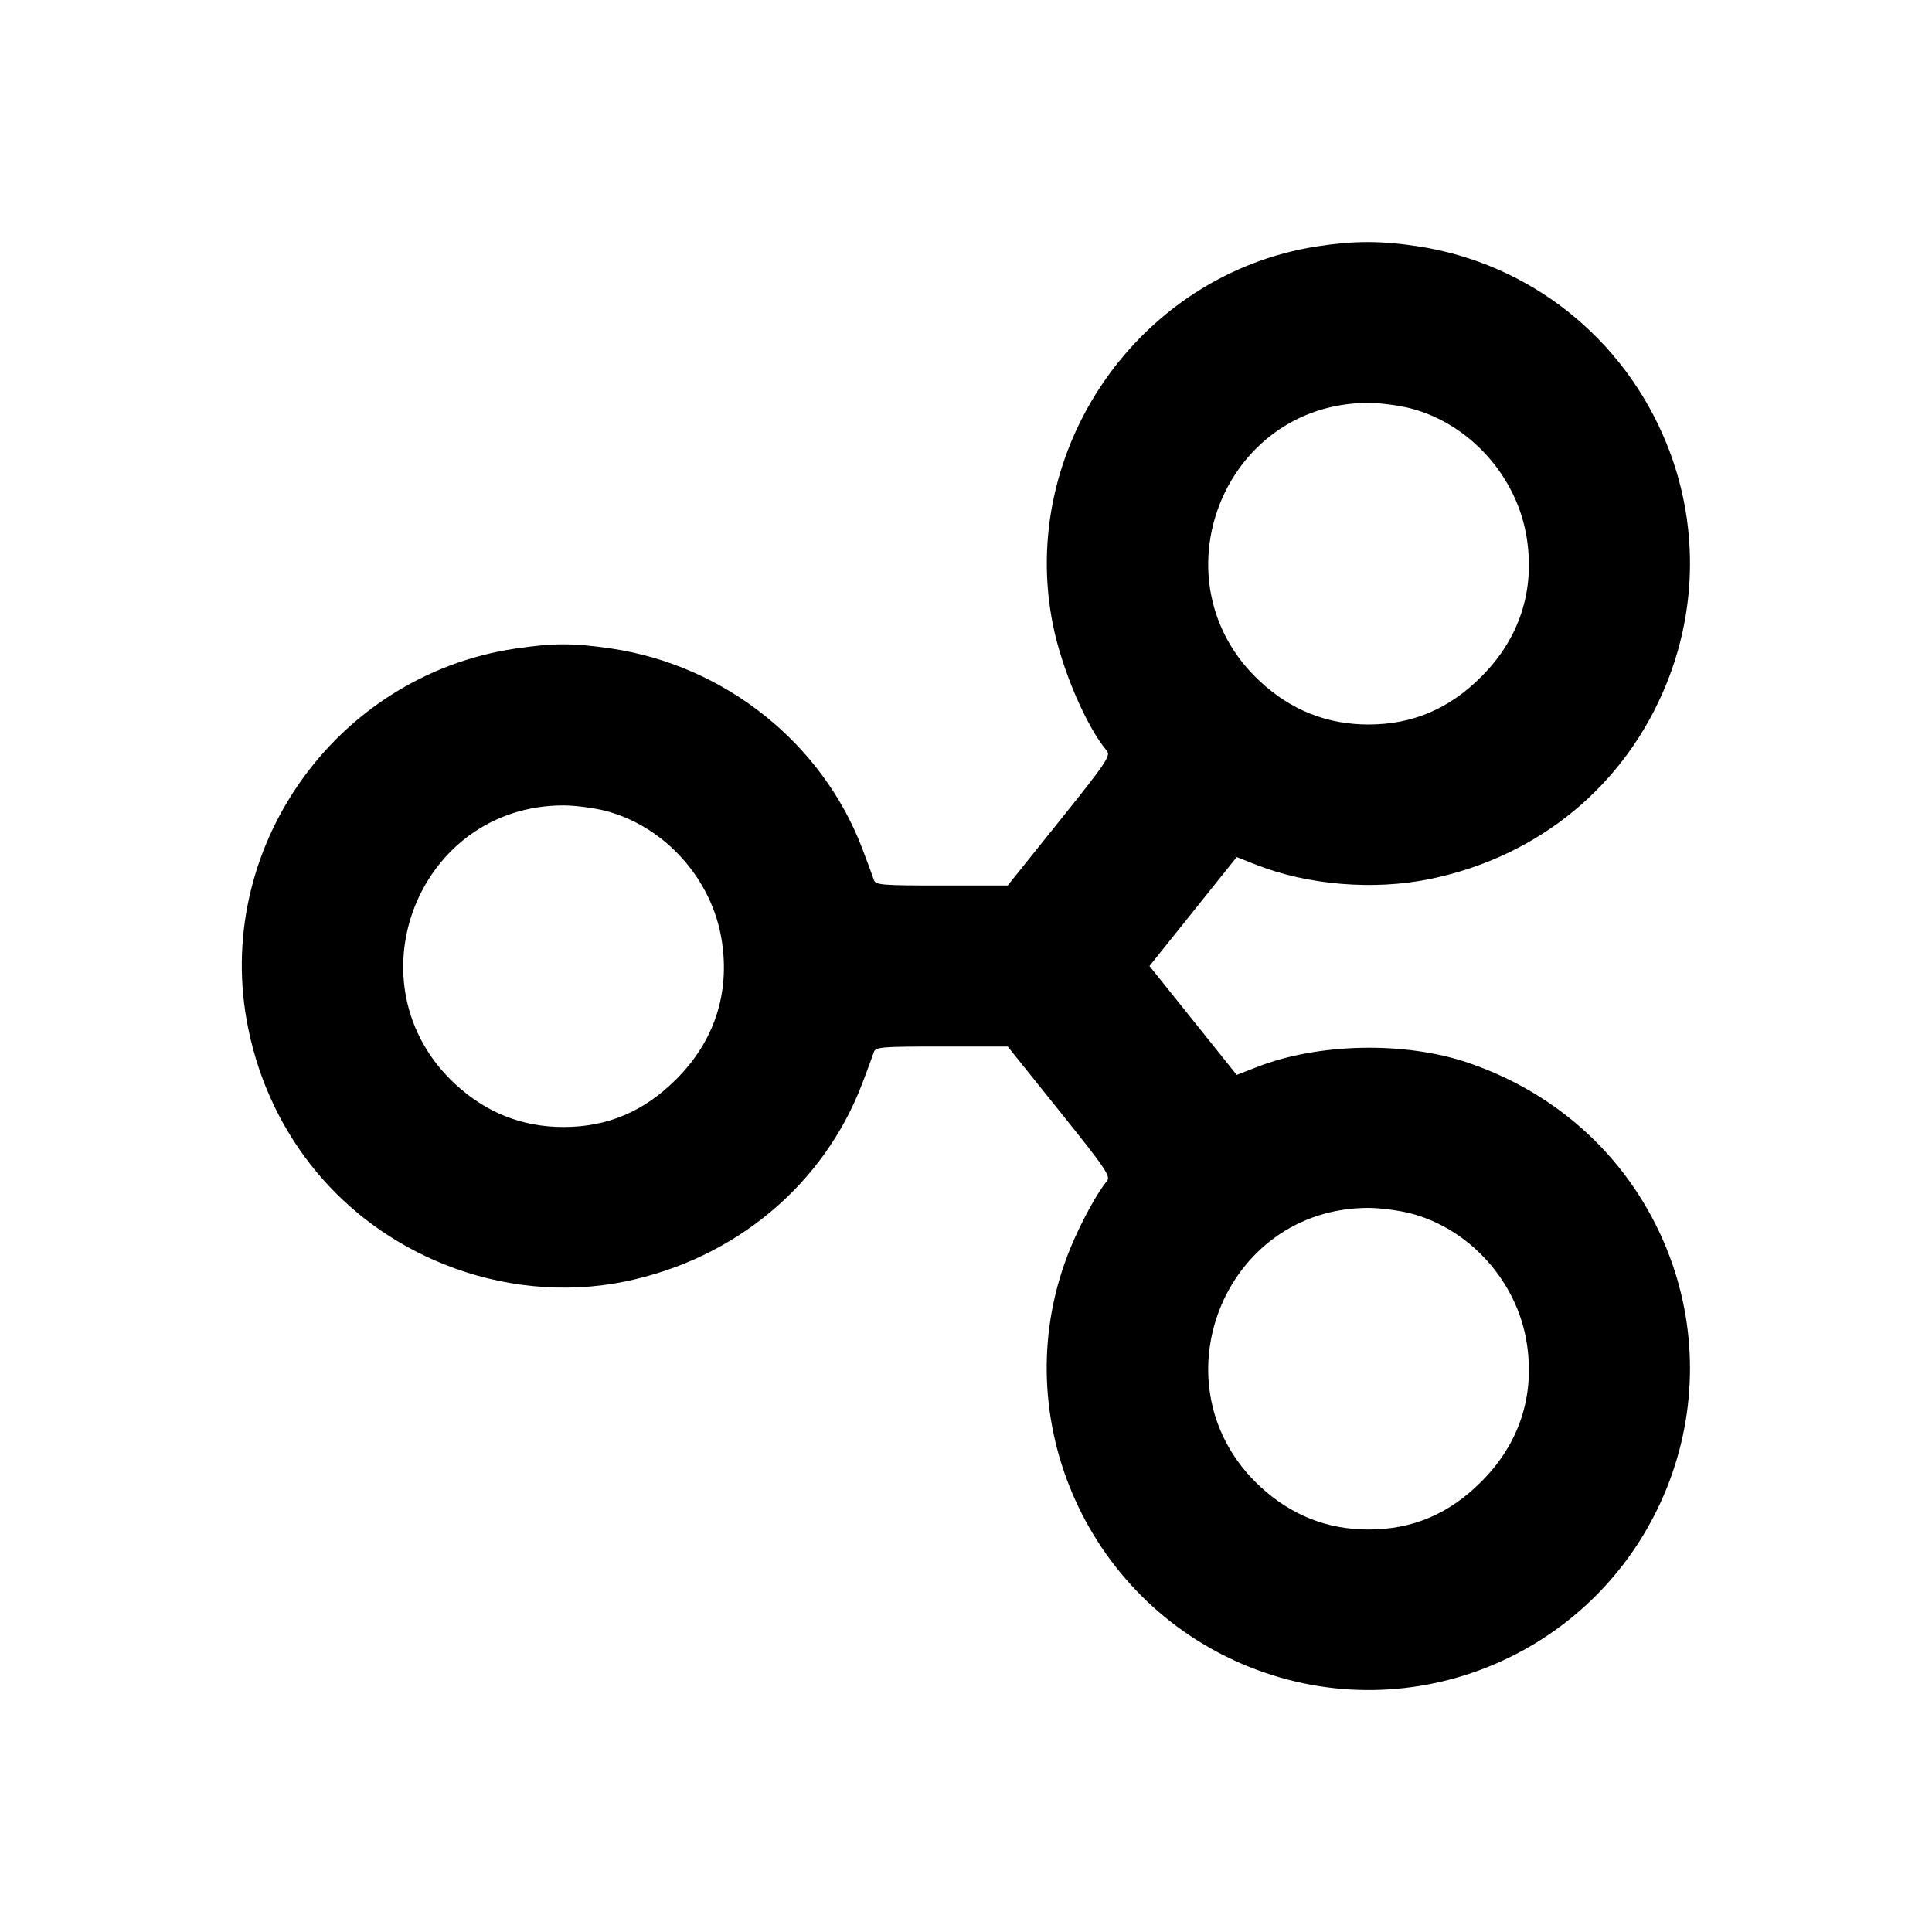 <svg xmlns="http://www.w3.org/2000/svg" width="24" height="24" viewBox="0 0 24 24" fill="none" stroke="currentColor" stroke-width="2" stroke-linecap="round" stroke-linejoin="round"><path d="M16.358 3.061 C 14.150 3.405,12.636 5.582,13.082 7.772 C 13.195 8.326,13.497 9.028,13.750 9.327 C 13.801 9.387,13.739 9.478,13.162 10.197 L 12.518 11.000 11.698 11.000 C 10.952 11.000,10.875 10.994,10.855 10.930 C 10.843 10.892,10.778 10.716,10.711 10.540 C 10.213 9.232,9.008 8.270,7.605 8.058 C 7.121 7.986,6.879 7.986,6.395 8.058 C 4.155 8.396,2.632 10.563,3.083 12.773 C 3.357 14.118,4.249 15.195,5.512 15.704 C 6.231 15.994,7.023 16.070,7.757 15.921 C 9.127 15.641,10.230 14.723,10.711 13.460 C 10.778 13.284,10.843 13.108,10.855 13.070 C 10.875 13.006,10.952 13.000,11.698 13.000 L 12.518 13.000 13.162 13.803 C 13.739 14.522,13.801 14.613,13.750 14.673 C 13.632 14.813,13.432 15.178,13.301 15.495 C 12.460 17.526,13.458 19.876,15.512 20.704 C 17.558 21.528,19.877 20.538,20.704 18.488 C 21.090 17.530,21.090 16.469,20.705 15.516 C 20.263 14.421,19.381 13.593,18.244 13.204 C 17.456 12.934,16.377 12.955,15.609 13.257 L 15.363 13.353 14.821 12.676 L 14.279 12.000 14.821 11.324 L 15.363 10.647 15.611 10.745 C 16.249 10.995,17.064 11.062,17.757 10.921 C 19.117 10.643,20.193 9.755,20.704 8.488 C 21.090 7.530,21.090 6.469,20.705 5.516 C 20.172 4.197,19.001 3.269,17.605 3.058 C 17.144 2.989,16.816 2.990,16.358 3.061 M17.523 5.073 C 18.262 5.266,18.850 5.924,18.967 6.690 C 19.067 7.343,18.873 7.933,18.403 8.404 C 18.002 8.807,17.547 9.000,17.000 9.000 C 16.485 9.000,16.038 8.822,15.653 8.465 C 14.323 7.229,15.189 5.005,17.000 5.005 C 17.143 5.005,17.378 5.036,17.523 5.073 M7.523 10.073 C 8.262 10.266,8.850 10.924,8.967 11.690 C 9.067 12.343,8.873 12.933,8.403 13.404 C 8.002 13.807,7.547 14.000,7.000 14.000 C 6.485 14.000,6.038 13.822,5.653 13.465 C 4.323 12.229,5.189 10.005,7.000 10.005 C 7.143 10.005,7.378 10.036,7.523 10.073 M17.523 15.073 C 18.262 15.266,18.850 15.924,18.967 16.690 C 19.067 17.343,18.873 17.933,18.403 18.404 C 18.002 18.807,17.547 19.000,17.000 19.000 C 16.485 19.000,16.038 18.822,15.653 18.465 C 14.323 17.229,15.189 15.005,17.000 15.005 C 17.143 15.005,17.378 15.036,17.523 15.073 " stroke="none" fill-rule="evenodd" fill="black"></path></svg>